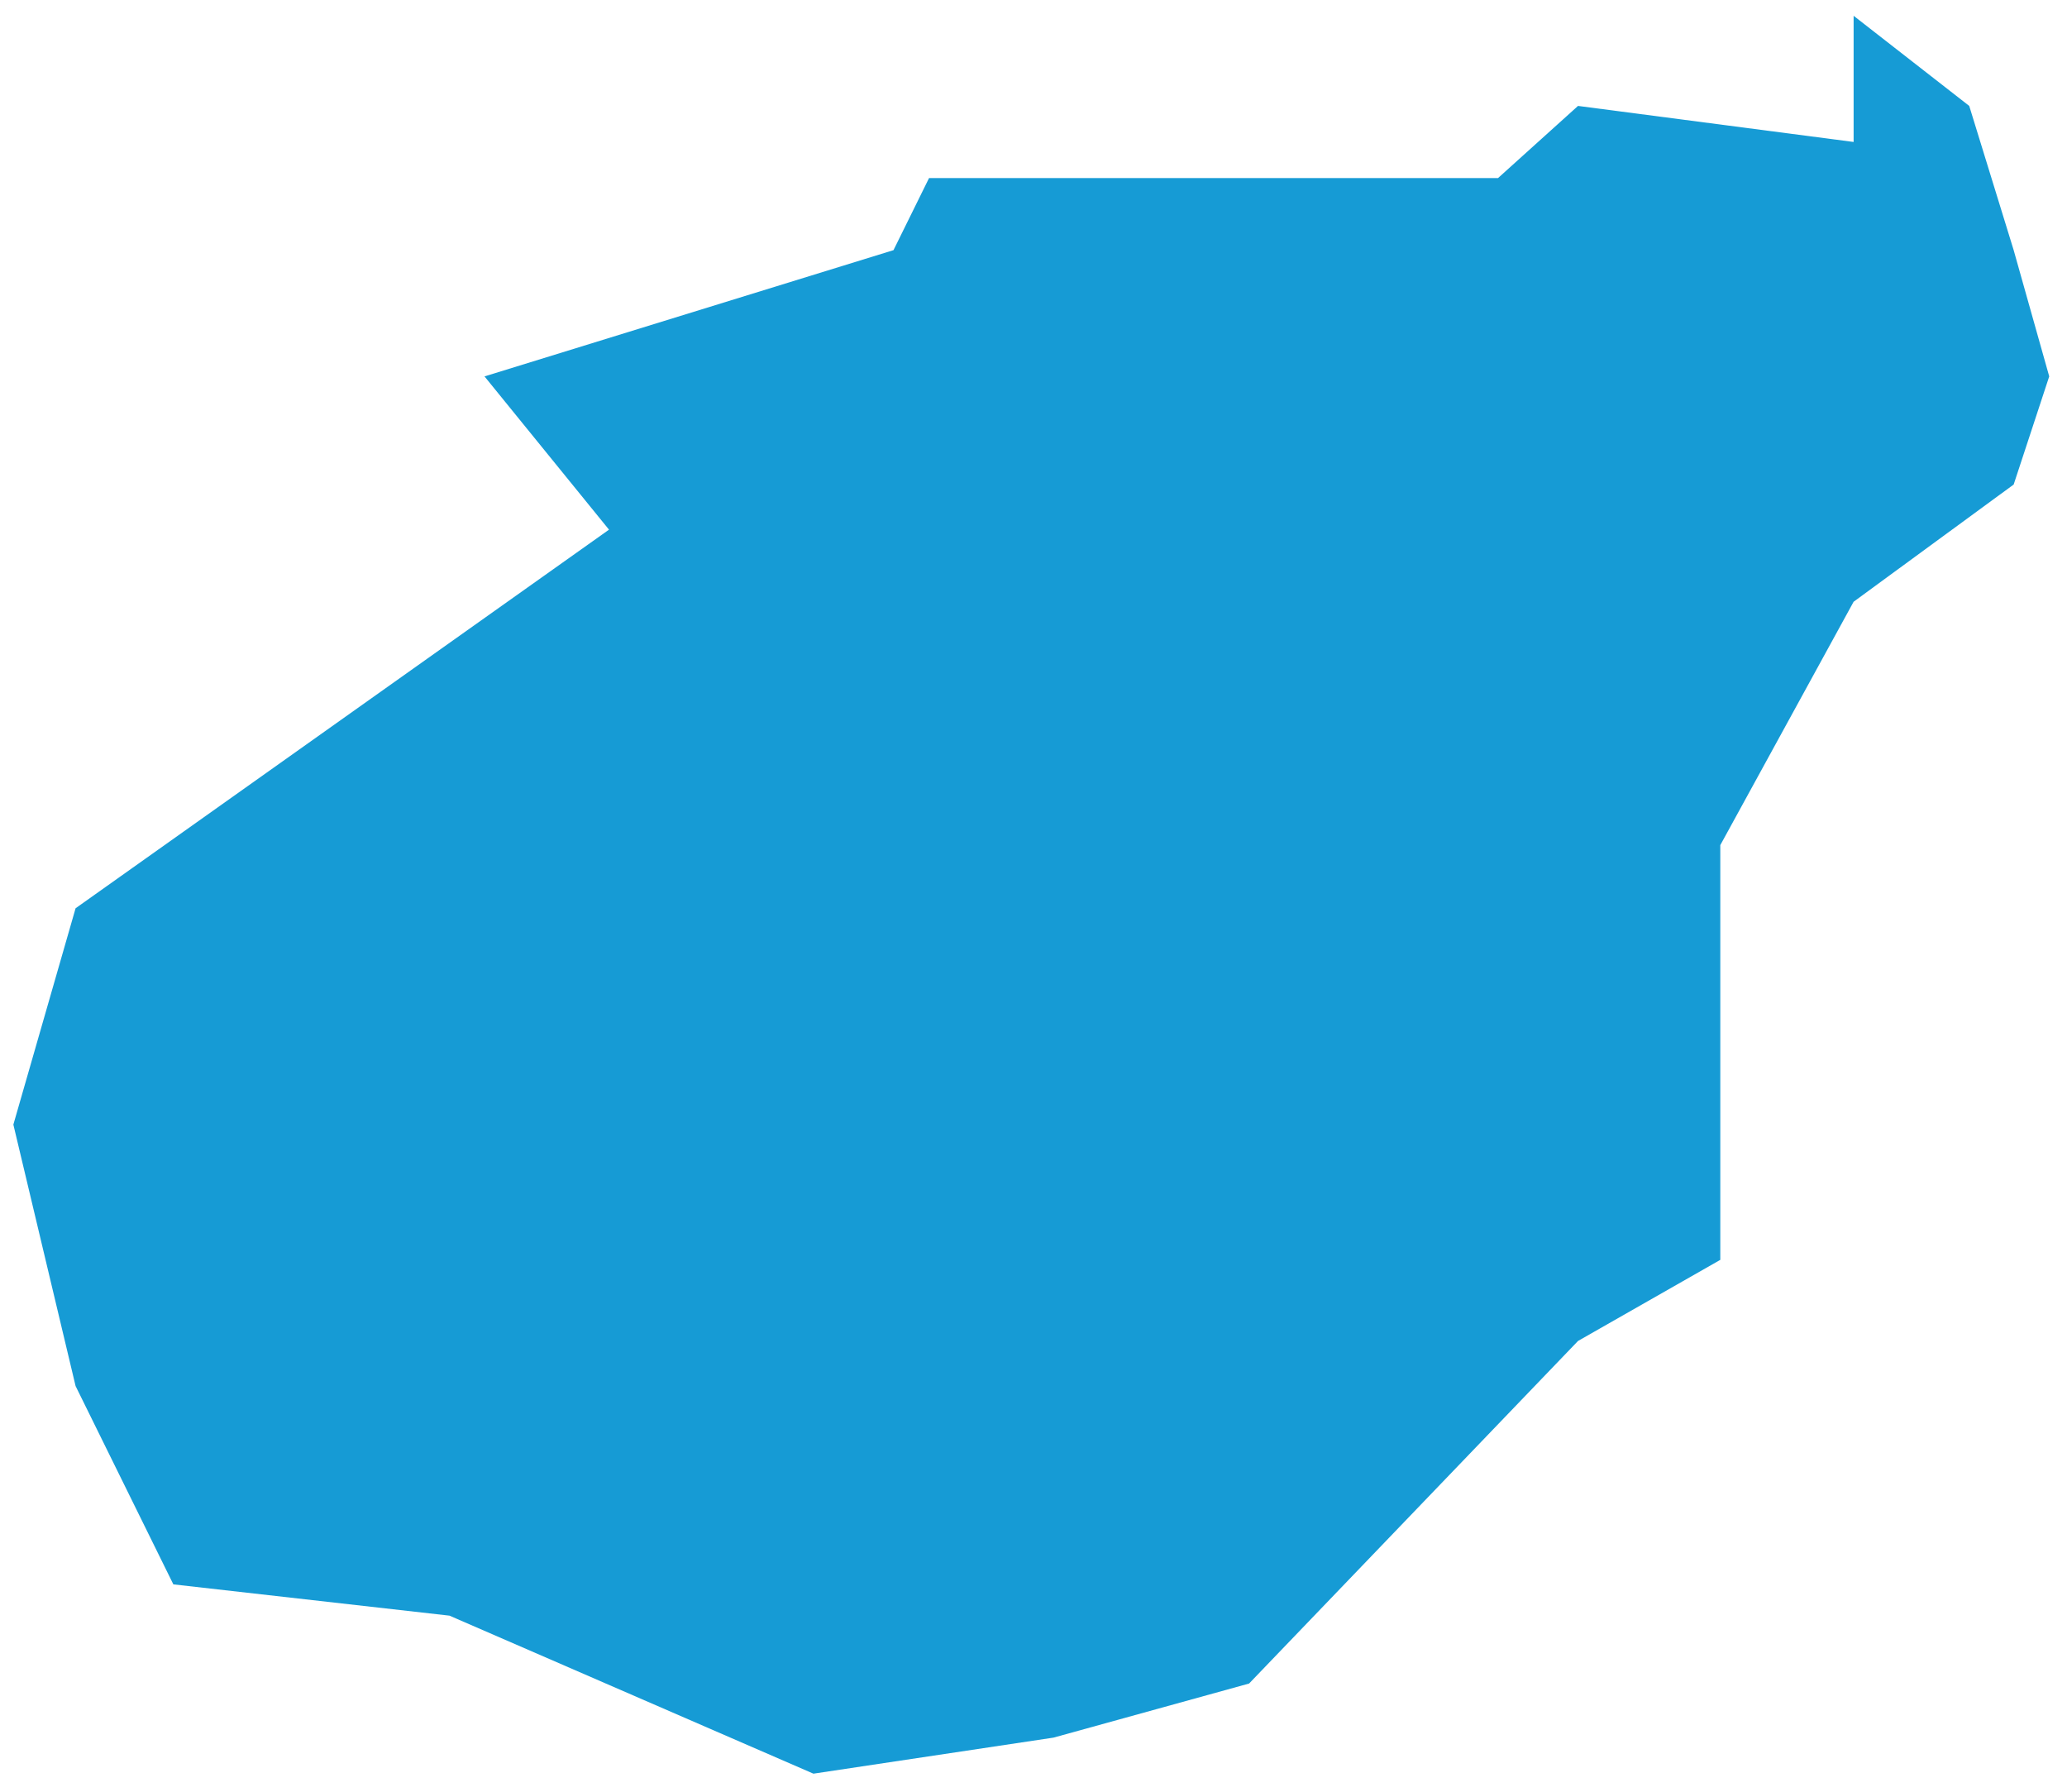 ﻿<?xml version="1.0" encoding="utf-8"?>
<svg version="1.1" xmlns:xlink="http://www.w3.org/1999/xlink" width="30px" height="26px" xmlns="http://www.w3.org/2000/svg">
  <g transform="matrix(1 0 0 1 -450 -784 )">
    <path d="M 1.097 13.18  L 8.839 7.686  L 7.032 5.462  L 12.968 3.63  L 13.484 2.584  L 21.742 2.584  L 22.903 1.537  L 26.903 2.06  L 26.903 0.229  L 28.581 1.537  L 29.226 3.63  L 29.742 5.462  L 29.226 7.031  L 26.903 8.732  L 24.968 12.264  L 24.968 18.282  L 22.903 19.459  L 18.129 24.43  L 15.29 25.215  L 11.806 25.738  L 6.524 23.445  L 2.516 22.991  L 1.097 20.113  L 0.194 16.319  L 1.097 13.18  Z " fill-rule="nonzero" fill="#169bd5" stroke="none" transform="matrix(1 0 0 1 450 784 )" />
  </g>
</svg>